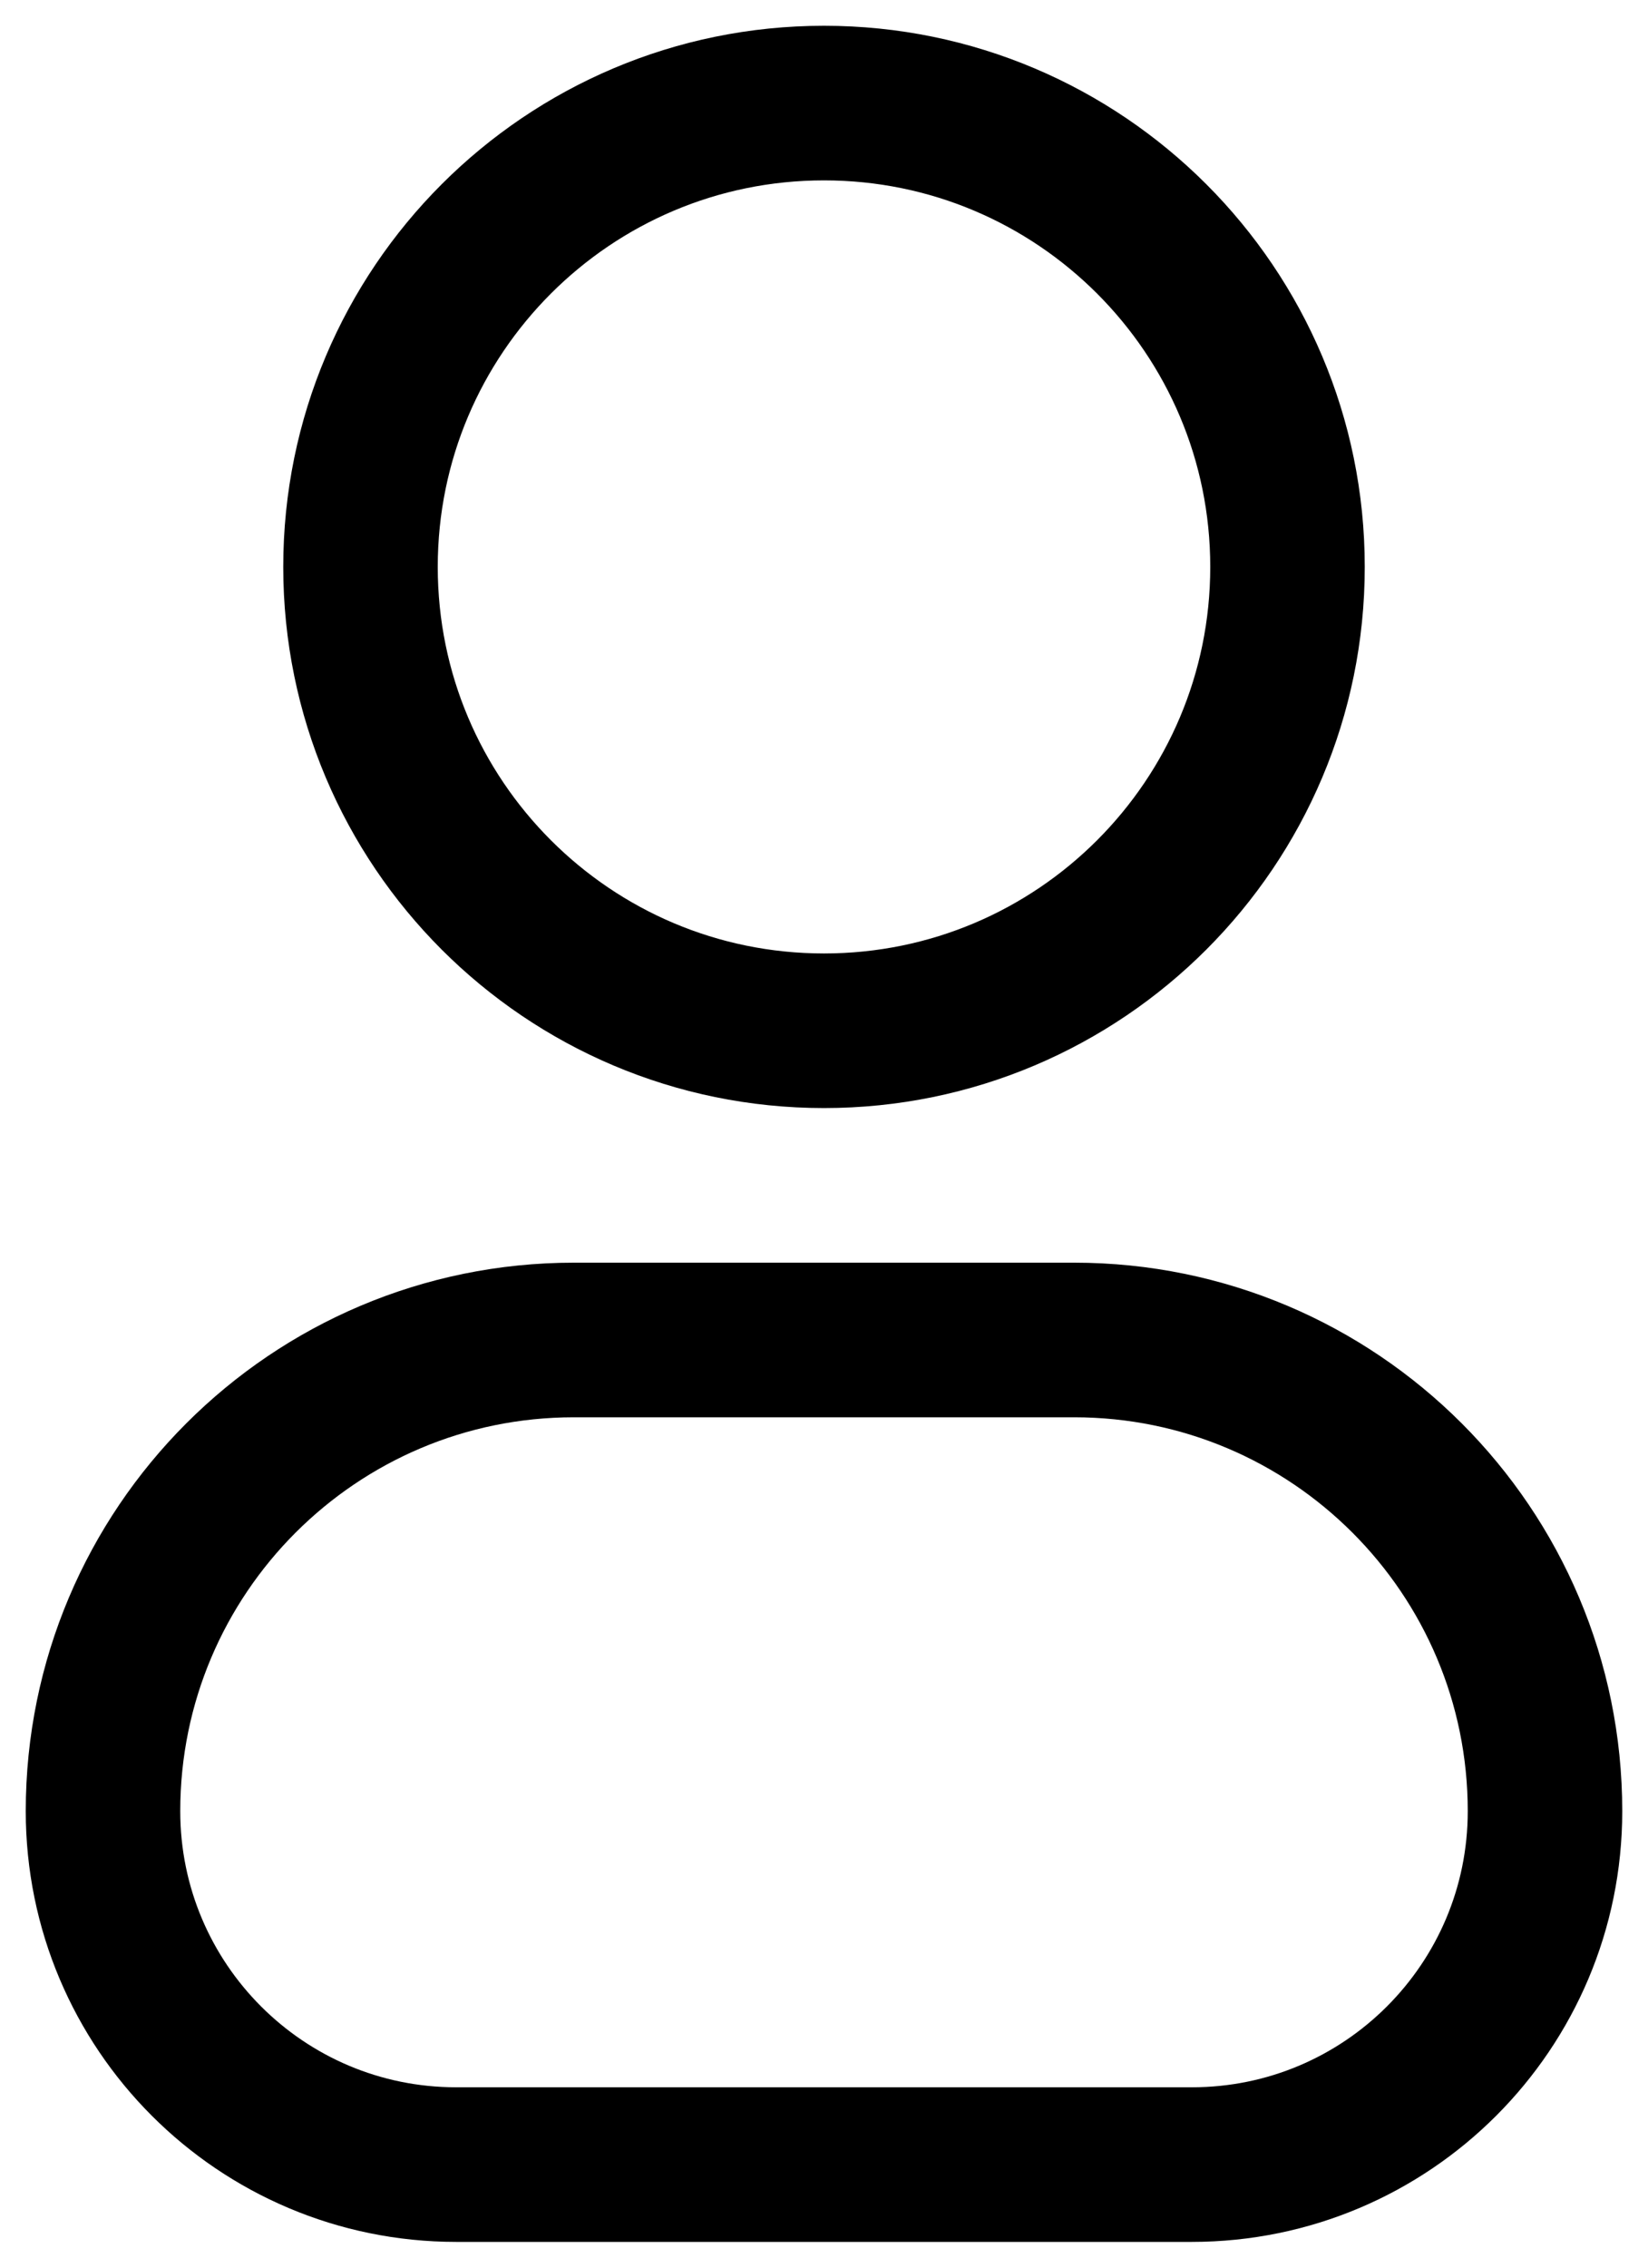 <svg width="16" height="22" viewBox="0 0 16 22" fill="none" xmlns="http://www.w3.org/2000/svg">
<path d="M8 10C10.485 10 12.5 7.985 12.5 5.5C12.5 3.015 10.485 1 8 1C5.515 1 3.5 3.015 3.5 5.5C3.5 7.985 5.515 10 8 10Z" stroke="black" stroke-width="1.5" stroke-linecap="round" stroke-linejoin="round"/>
<path d="M1 17.571C1 15.047 3.047 13 5.571 13H10.429C12.953 13 15 15.047 15 17.571C15 19.465 13.465 21 11.571 21H4.429C2.535 21 1 19.465 1 17.571Z" stroke="black" stroke-width="1.5"/>
</svg>
